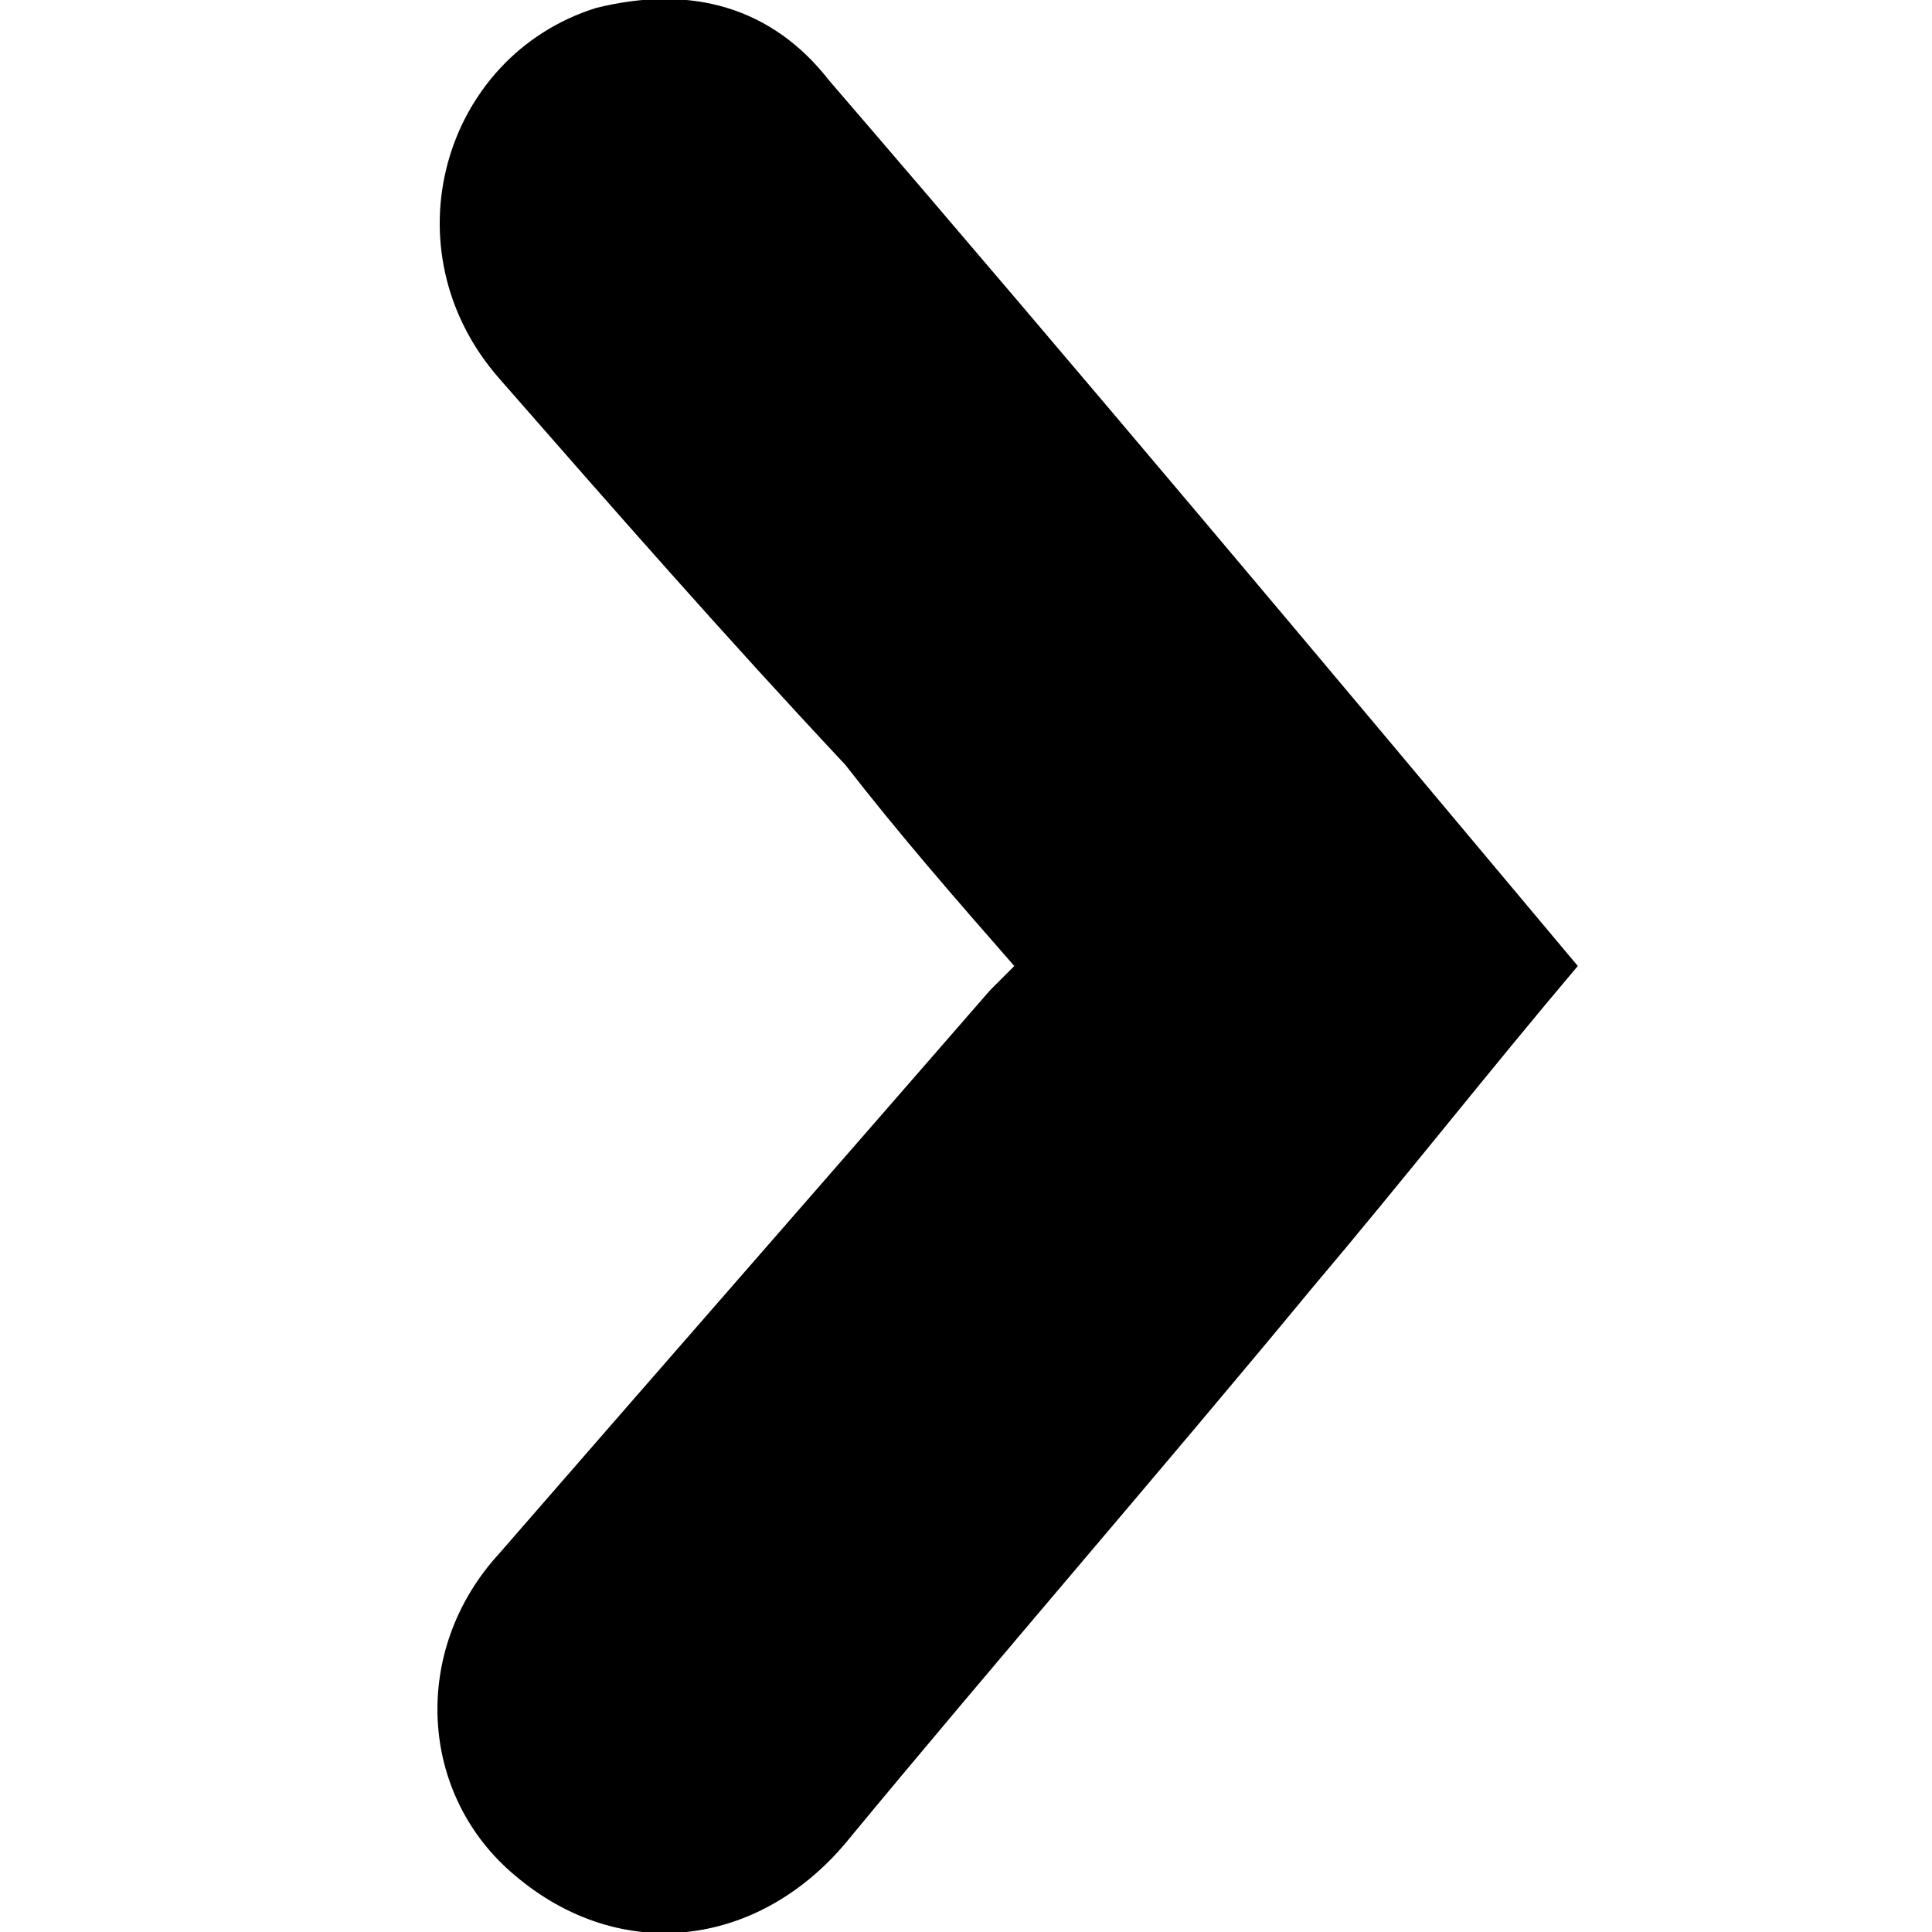 <svg version="1.1" xmlns="http://www.w3.org/2000/svg" viewBox="0 0 24 24">
<path d="M19.6,12c-1.1,1.3-2.2,2.7-3.3,4c-1.9,2.3-3.9,4.6-5.8,6.9c-1.1,1.3-2.8,1.5-4.1,0.4c-1.2-1-1.3-2.8-0.2-4
	c2-2.3,4.1-4.7,6.1-7c0.1-0.1,0.2-0.2,0.3-0.3c-0.7-0.8-1.4-1.6-2.1-2.5C9,7.9,7.6,6.3,6.2,4.7c-1.4-1.6-0.7-4,1.2-4.6
	C8.6-0.2,9.6,0.1,10.3,1C13.4,4.6,16.5,8.3,19.6,12z"/>
</svg>
